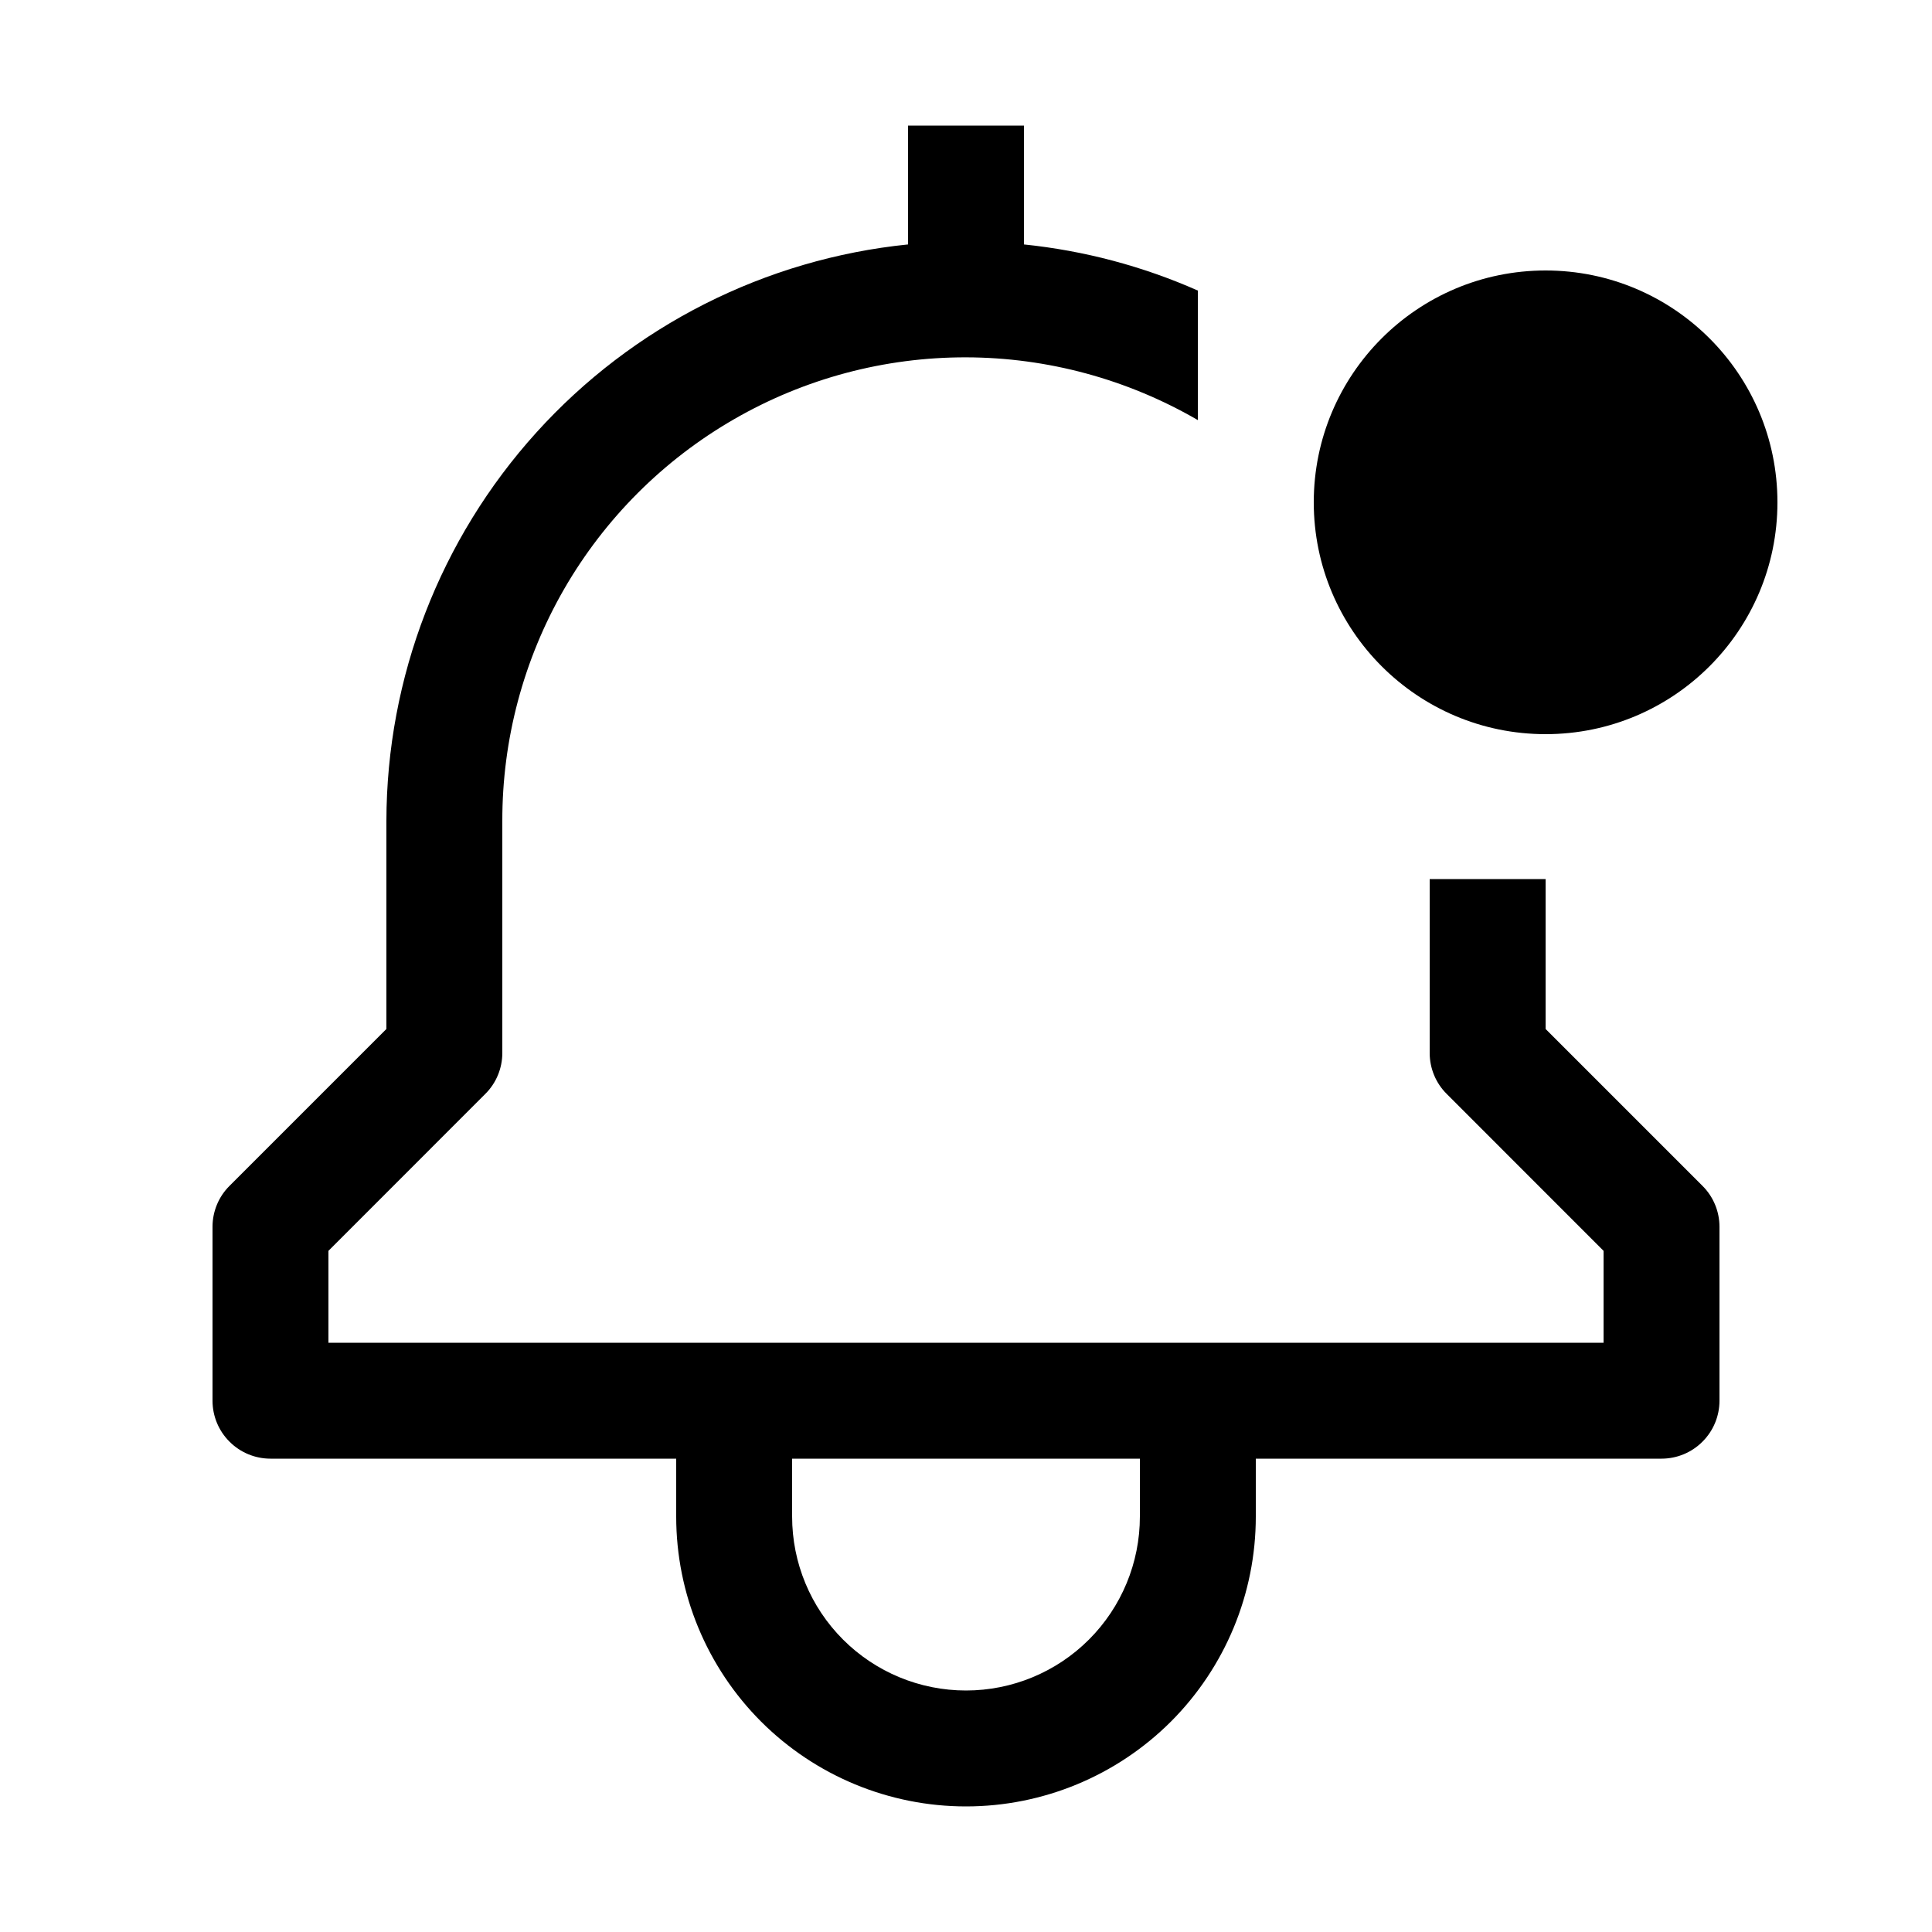 <svg width="25" height="25" viewBox="0 0 25 25" fill="none" xmlns="http://www.w3.org/2000/svg">
<path d="M20 13.315V11.375H18.5V13.625C18.5 13.824 18.579 14.015 18.72 14.155L20.75 16.186V17.375H4.25V16.186L6.28 14.155C6.421 14.015 6.5 13.824 6.5 13.625V10.625C6.498 9.571 6.774 8.535 7.3 7.622C7.827 6.709 8.585 5.951 9.498 5.425C10.411 4.898 11.447 4.622 12.5 4.624C13.554 4.626 14.589 4.907 15.5 5.436V3.76C14.786 3.444 14.027 3.243 13.25 3.163V1.625H11.75V3.163C9.901 3.351 8.187 4.218 6.941 5.596C5.694 6.975 5.002 8.766 5 10.625V13.315L2.97 15.345C2.829 15.485 2.75 15.676 2.75 15.875V18.125C2.75 18.324 2.829 18.515 2.97 18.655C3.11 18.796 3.301 18.875 3.5 18.875H8.75V19.625C8.75 20.62 9.145 21.573 9.848 22.277C10.552 22.98 11.505 23.375 12.5 23.375C13.495 23.375 14.448 22.98 15.152 22.277C15.855 21.573 16.25 20.62 16.25 19.625V18.875H21.5C21.699 18.875 21.89 18.796 22.03 18.655C22.171 18.515 22.25 18.324 22.25 18.125V15.875C22.25 15.676 22.171 15.485 22.03 15.345L20 13.315ZM14.75 19.625C14.75 20.222 14.513 20.794 14.091 21.216C13.669 21.638 13.097 21.875 12.5 21.875C11.903 21.875 11.331 21.638 10.909 21.216C10.487 20.794 10.25 20.222 10.25 19.625V18.875H14.75V19.625Z" fill="black"/>
<path d="M20 9.5C21.657 9.5 23 8.157 23 6.5C23 4.843 21.657 3.5 20 3.5C18.343 3.5 17 4.843 17 6.5C17 8.157 18.343 9.5 20 9.5Z" fill="black"/>
</svg>
